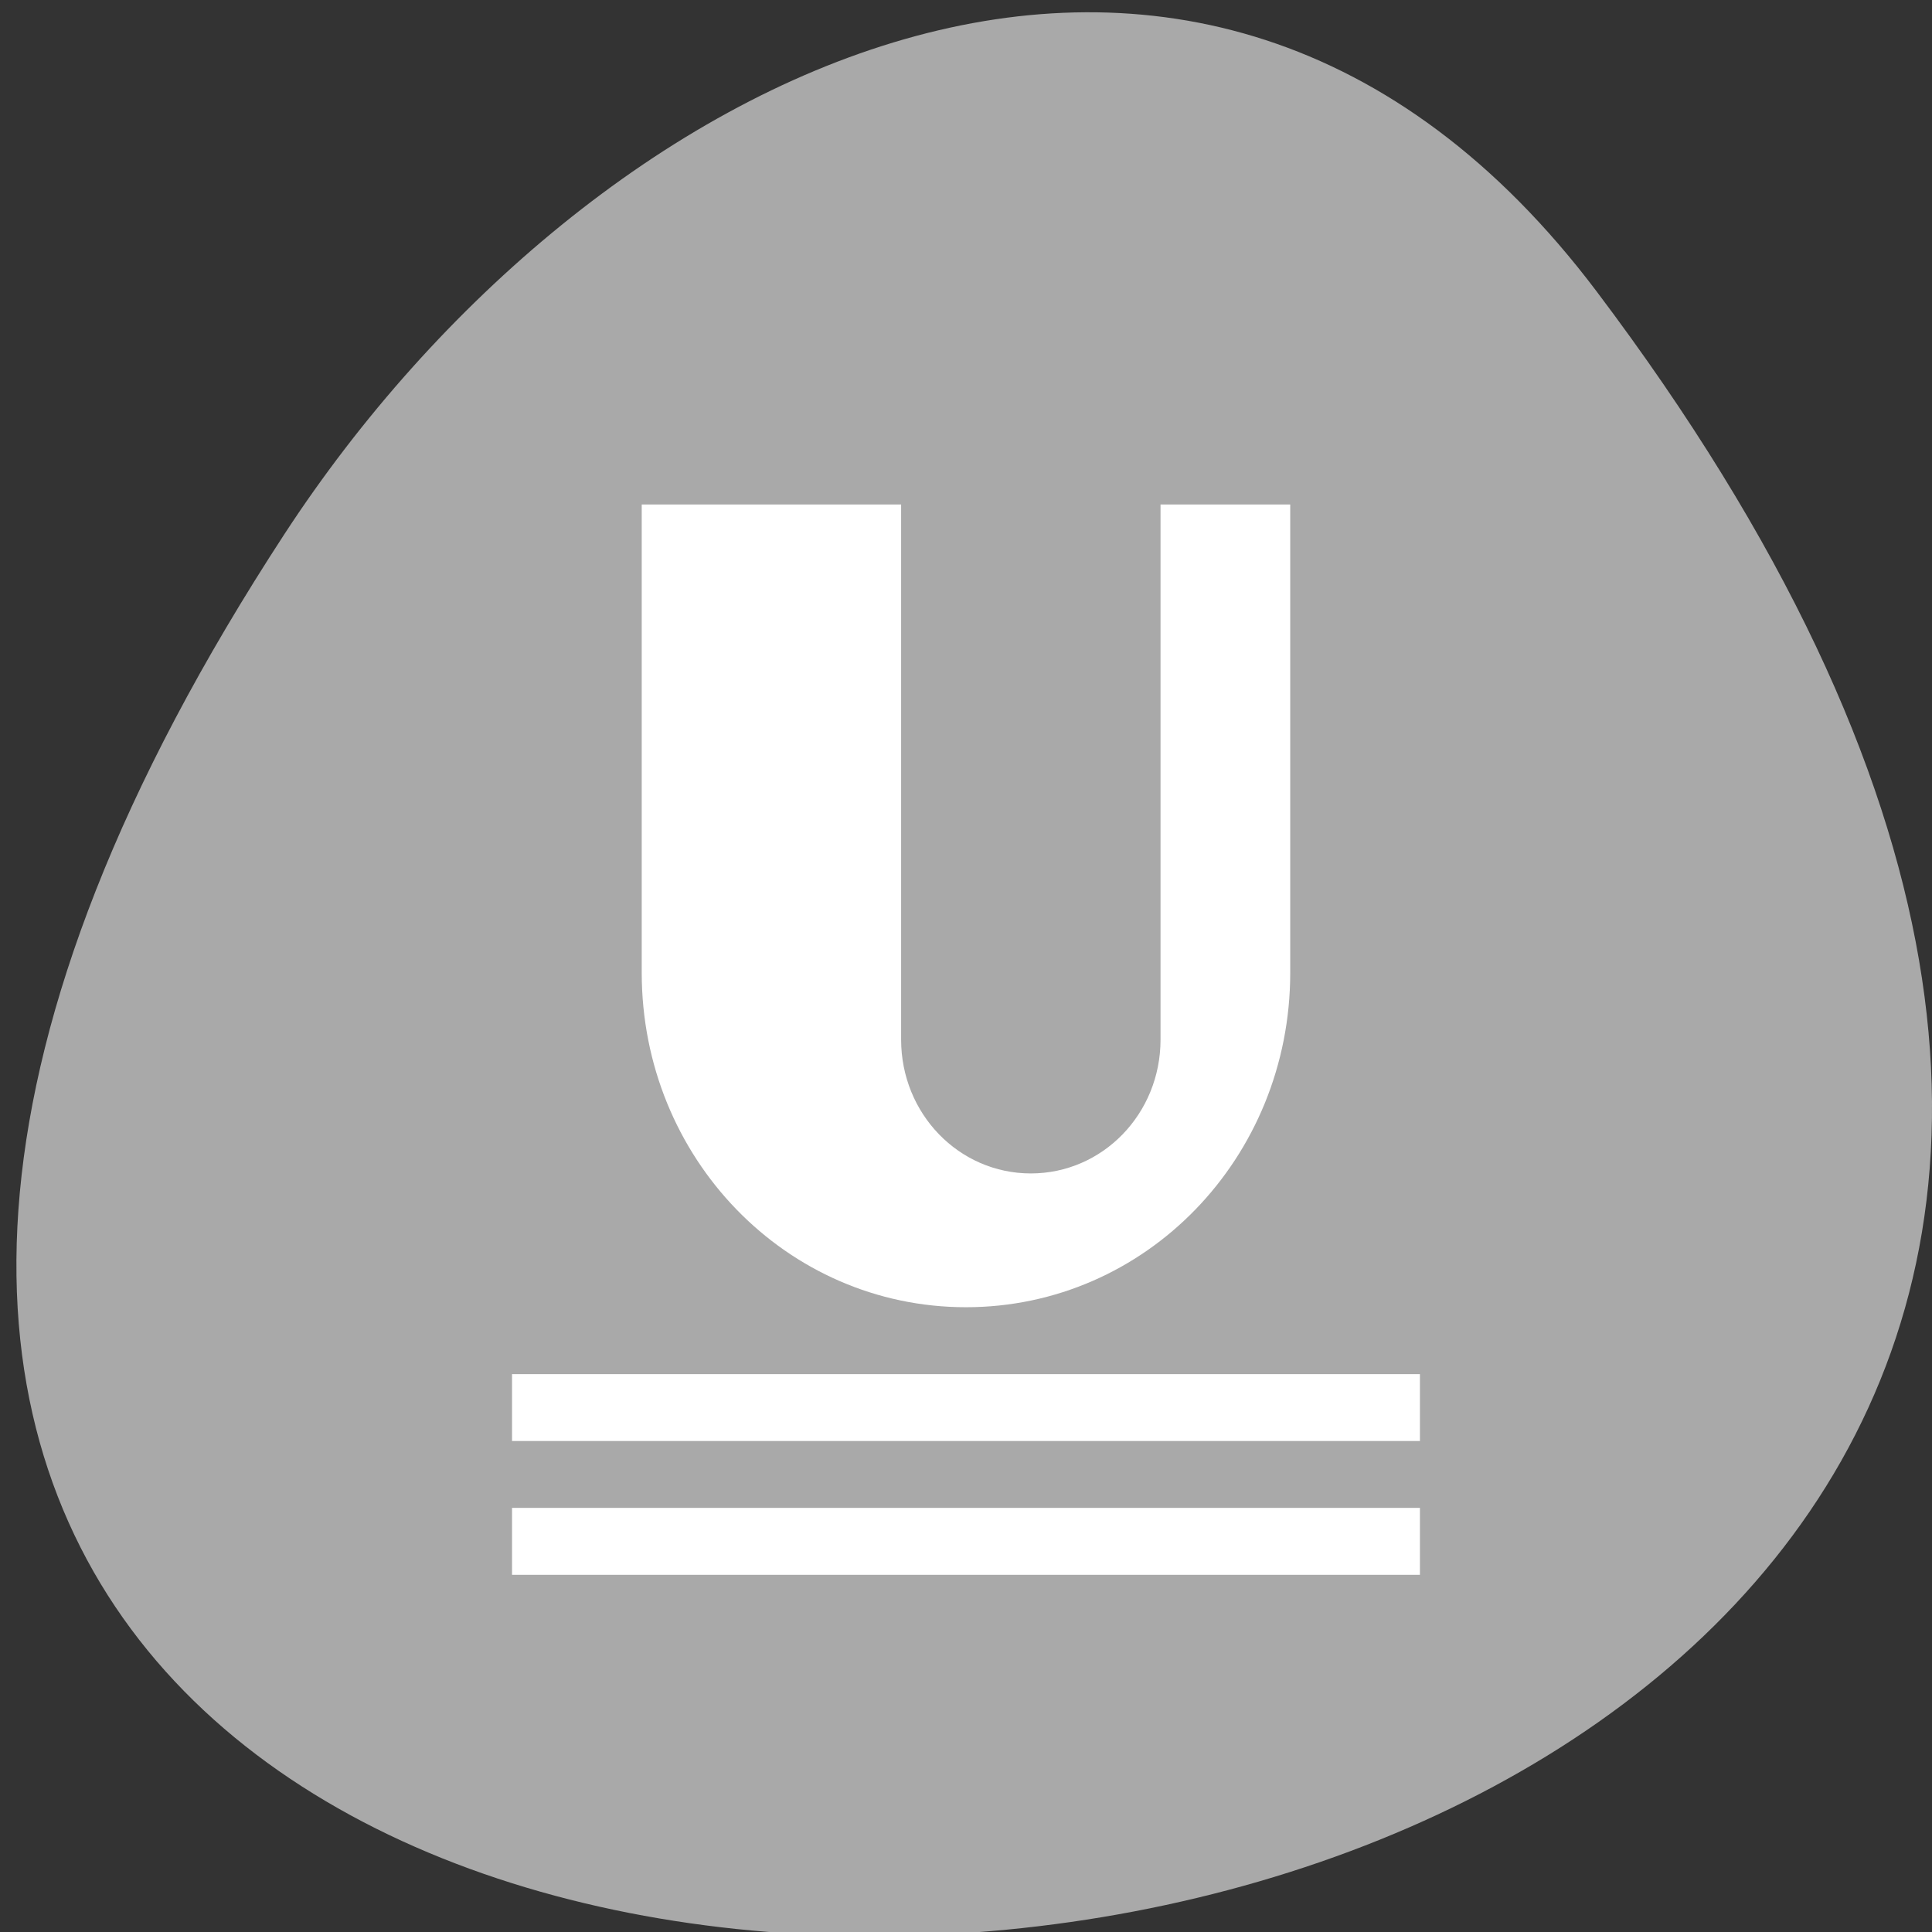 <svg xmlns="http://www.w3.org/2000/svg" viewBox="0 0 256 256"><rect x="0" y="0" width="256" height="256" fill="#333333" stroke="none"/><defs><clipPath><path transform="matrix(15.333 0 0 11.5 415 -125.5)" d="m -24 13 c 0 1.105 -0.672 2 -1.5 2 -0.828 0 -1.5 -0.895 -1.5 -2 0 -1.105 0.672 -2 1.5 -2 0.828 0 1.5 0.895 1.5 2 z"/></clipPath><clipPath><path d="m -6 1028.36 h 32 v 32 h -32 z" style="fill:#aade87;fill-opacity:0.472"/></clipPath></defs><path d="m 291.82 921.19 c 200.11 265.25 -350.59 302.94 -173.86 32.17 40.29 -61.728 120.86 -102.43 173.86 -32.17 z" transform="translate(-80.27 -882.59)" style="fill:#a9a9a9;color:#000"/><g style="fill:#fff"><path transform="matrix(8.593 0 0 8.864 24.881 31.39)" d="m 7 4 v 7 c 0 2.77 2.23 5 5 5 2.77 0 5 -2.23 5 -5 v -7 h -2 v 8 c 0 1.108 -0.892 2 -2 2 -1.108 0 -2 -0.892 -2 -2 v -8 h -4 z m -2 13 v 1 h 14 v -1 h -14 z m 0 2 v 1 h 14 v -1 h -14 z" style="fill:#fff"/></g></svg>